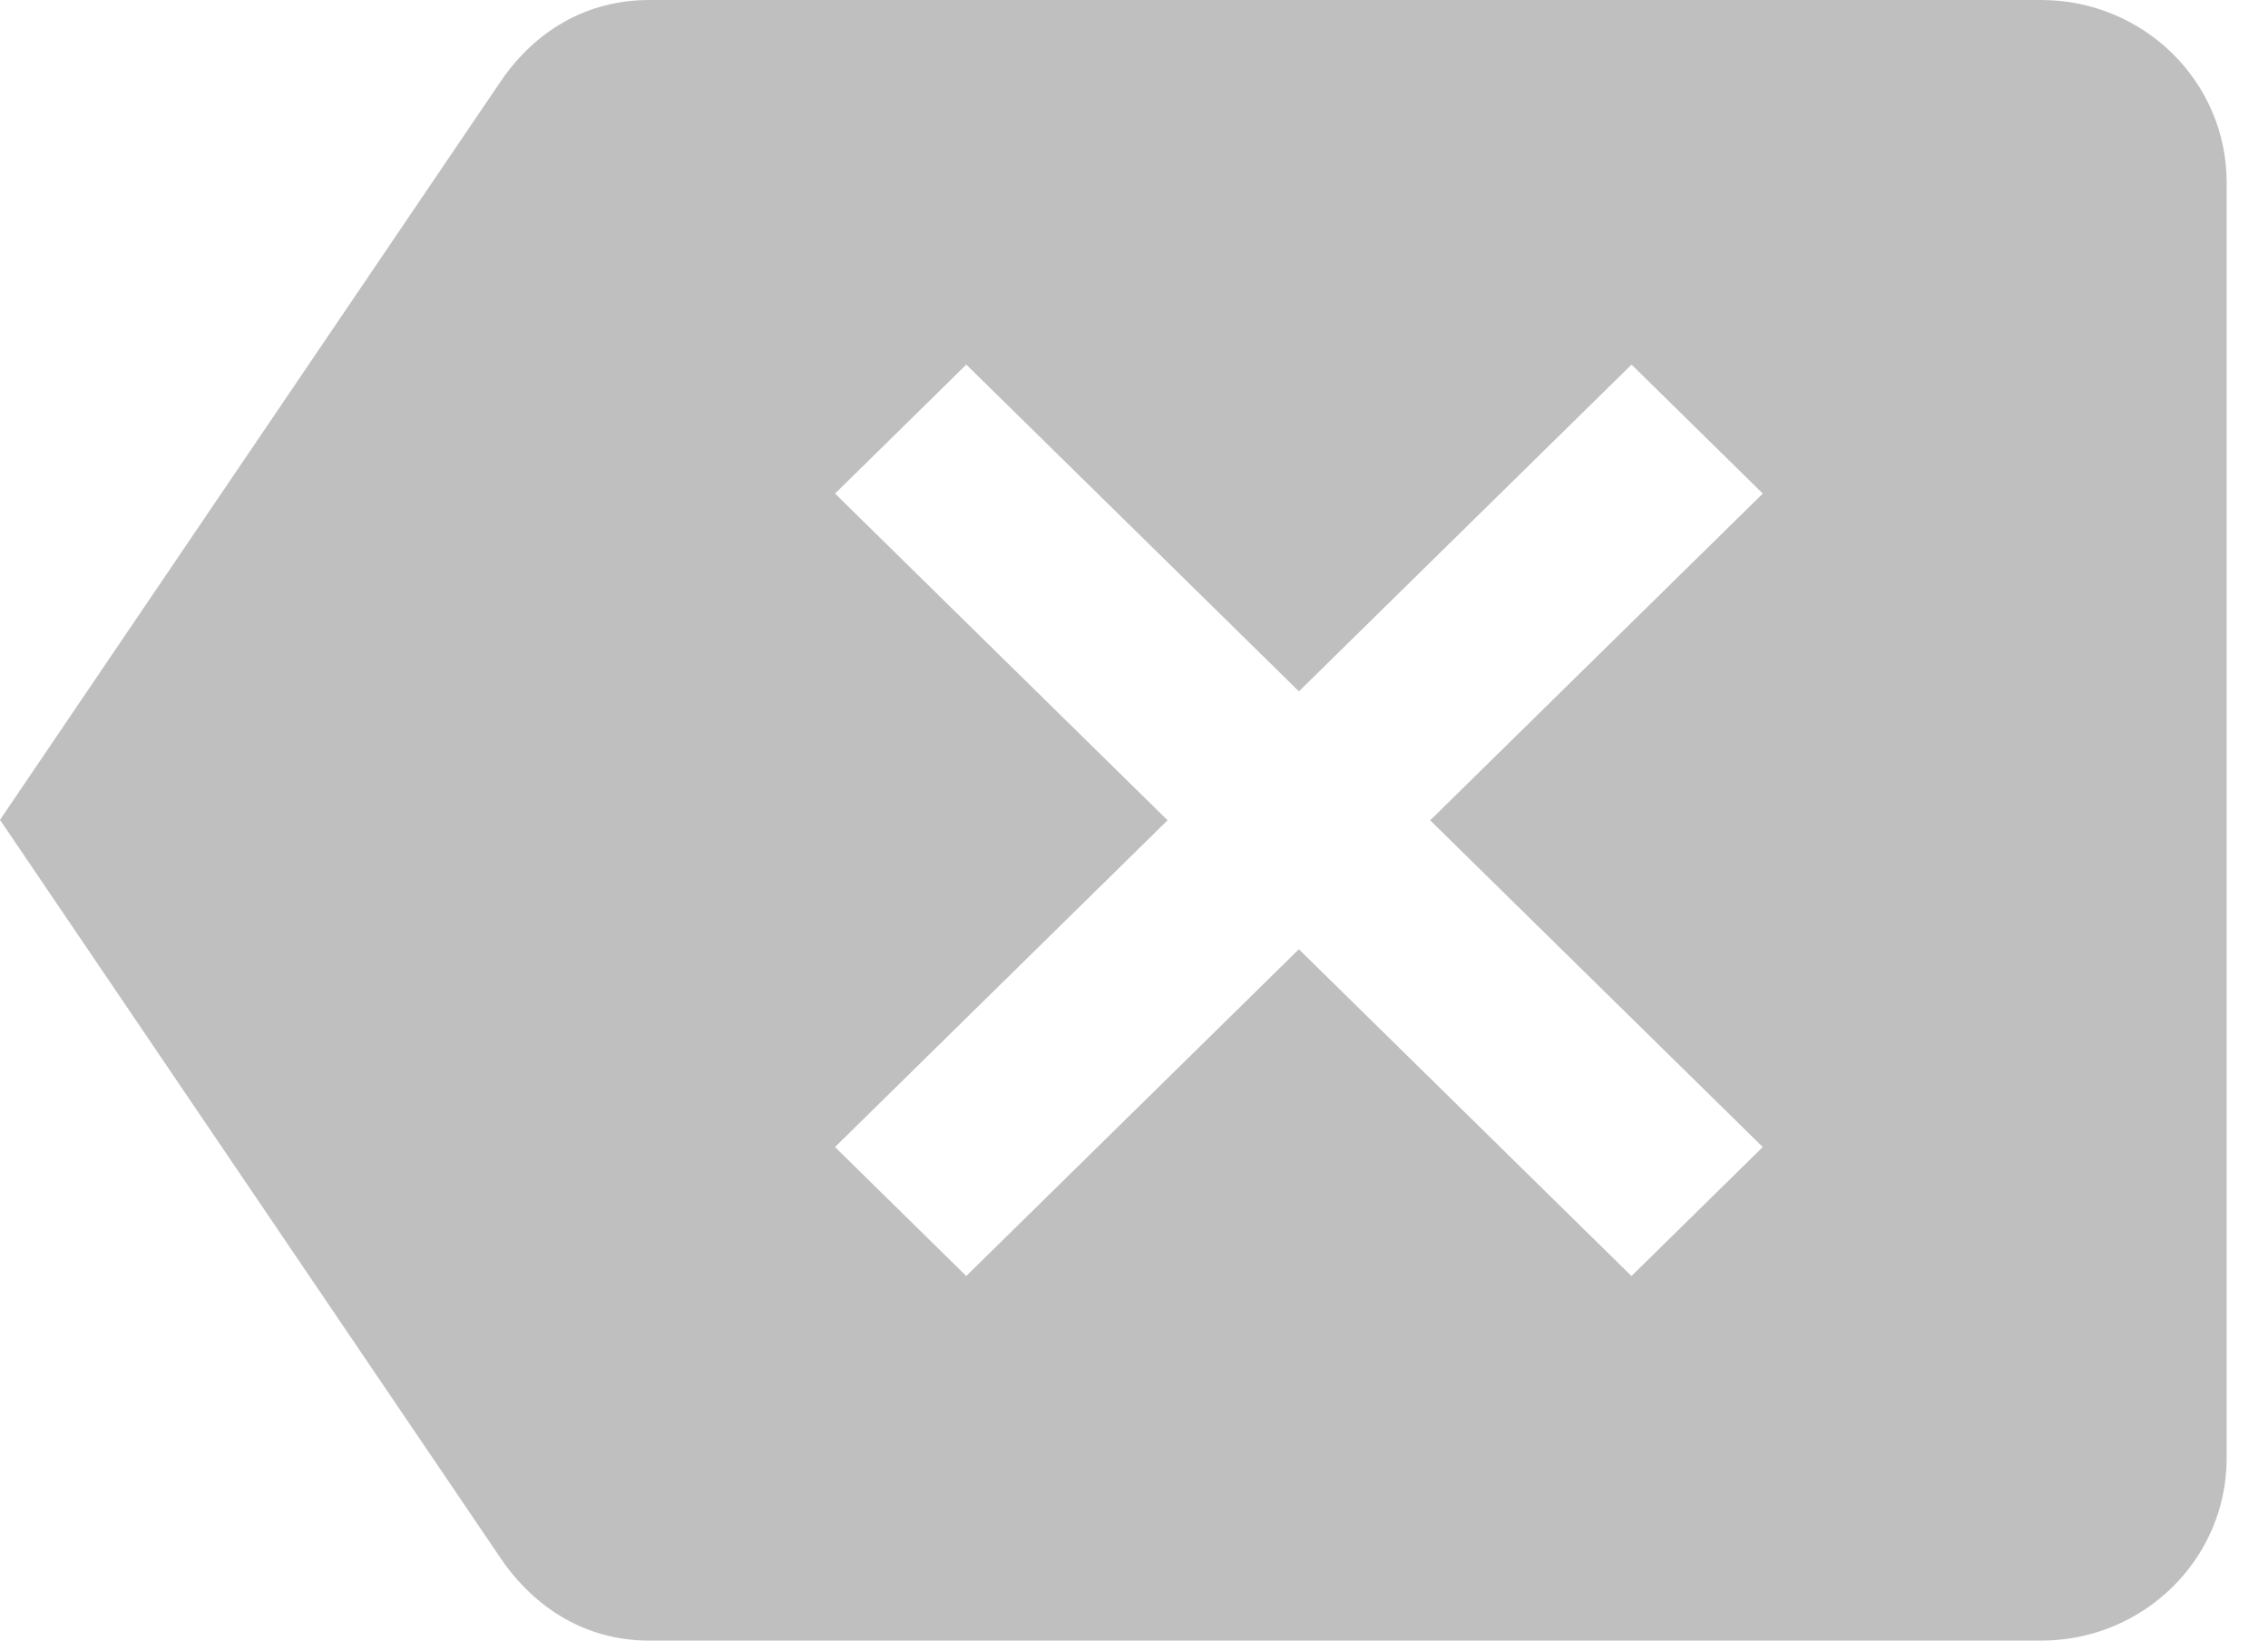 <svg width="47" height="34" fill="none" xmlns="http://www.w3.org/2000/svg"><path fill-rule="evenodd" clip-rule="evenodd" d="M13.458 0h28.84c2.124 0 3.845 1.691 3.845 3.778v26.445c0 2.087-1.72 3.778-3.845 3.778h-28.84c-1.326 0-2.374-.68-3.066-1.682L0 16.991 10.392 1.663C11.084.662 12.132 0 13.458 0zM33.81 26.445l2.72-2.673-6.892-6.771 6.893-6.772-2.72-2.673-6.893 6.772-6.893-6.772-2.72 2.673L24.196 17l-6.892 6.772 2.72 2.673 6.893-6.772 6.892 6.772z" fill="#BFBFBF"/></svg>